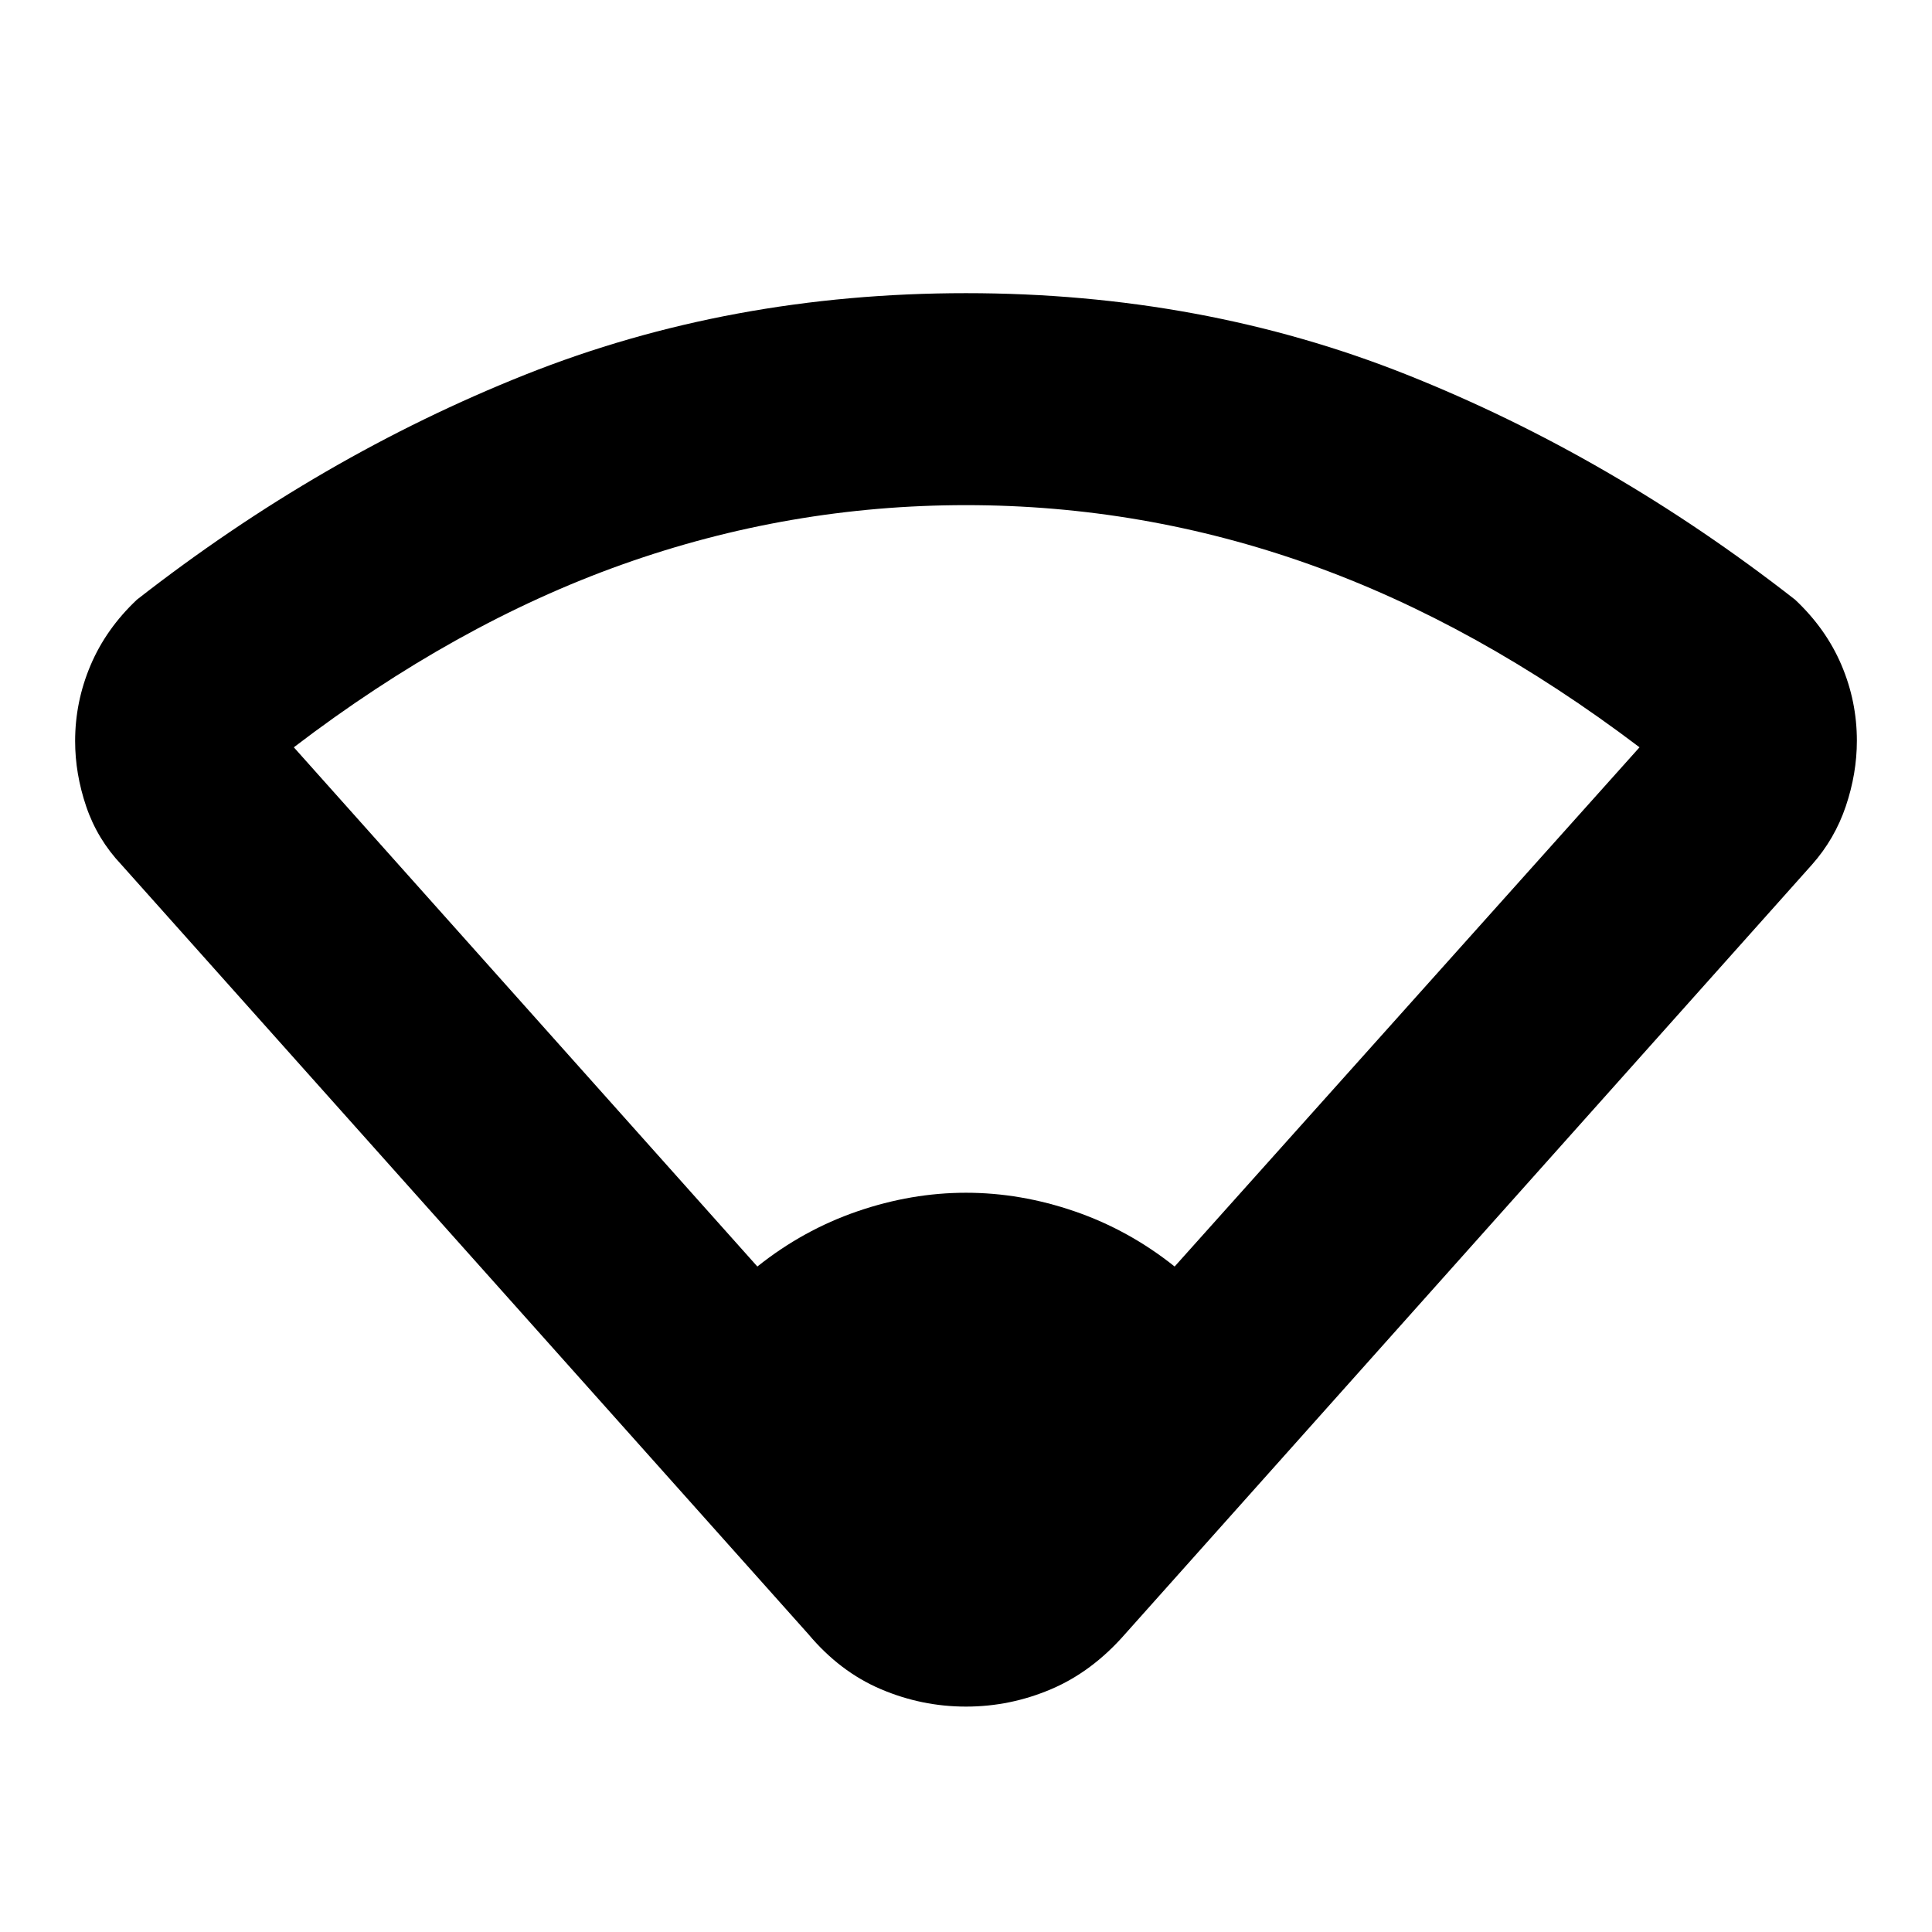 <svg xmlns="http://www.w3.org/2000/svg" height="40" viewBox="0 -960 960 960" width="40"><path d="M376.33-330.67q22.72-18.14 49.62-27.4 26.91-9.26 54.05-9.26 27.14 0 54.05 9.26 26.9 9.26 49.62 27.4l231-258q-81-61.33-163.84-90.83Q568-709 480-709q-88 0-170.83 29.5Q226.33-650 146-588.67l230.33 258ZM401.67-148 60.33-530.33q-12-12.72-17.5-28.96-5.5-16.23-5.5-32.47 0-19.57 7.67-37.67T68-662q91.33-71.33 193-111.83t219-40.5q117.33 0 219 40.5T892-662q15.33 14.41 23 32.43t7.67 37.64q0 16.26-5.5 32.55-5.5 16.28-16.84 29.05L559-148q-16.33 18.67-36.67 27.33Q502-112 480-112t-42.33-8.67q-20.34-8.66-36-27.33Z"/></svg>